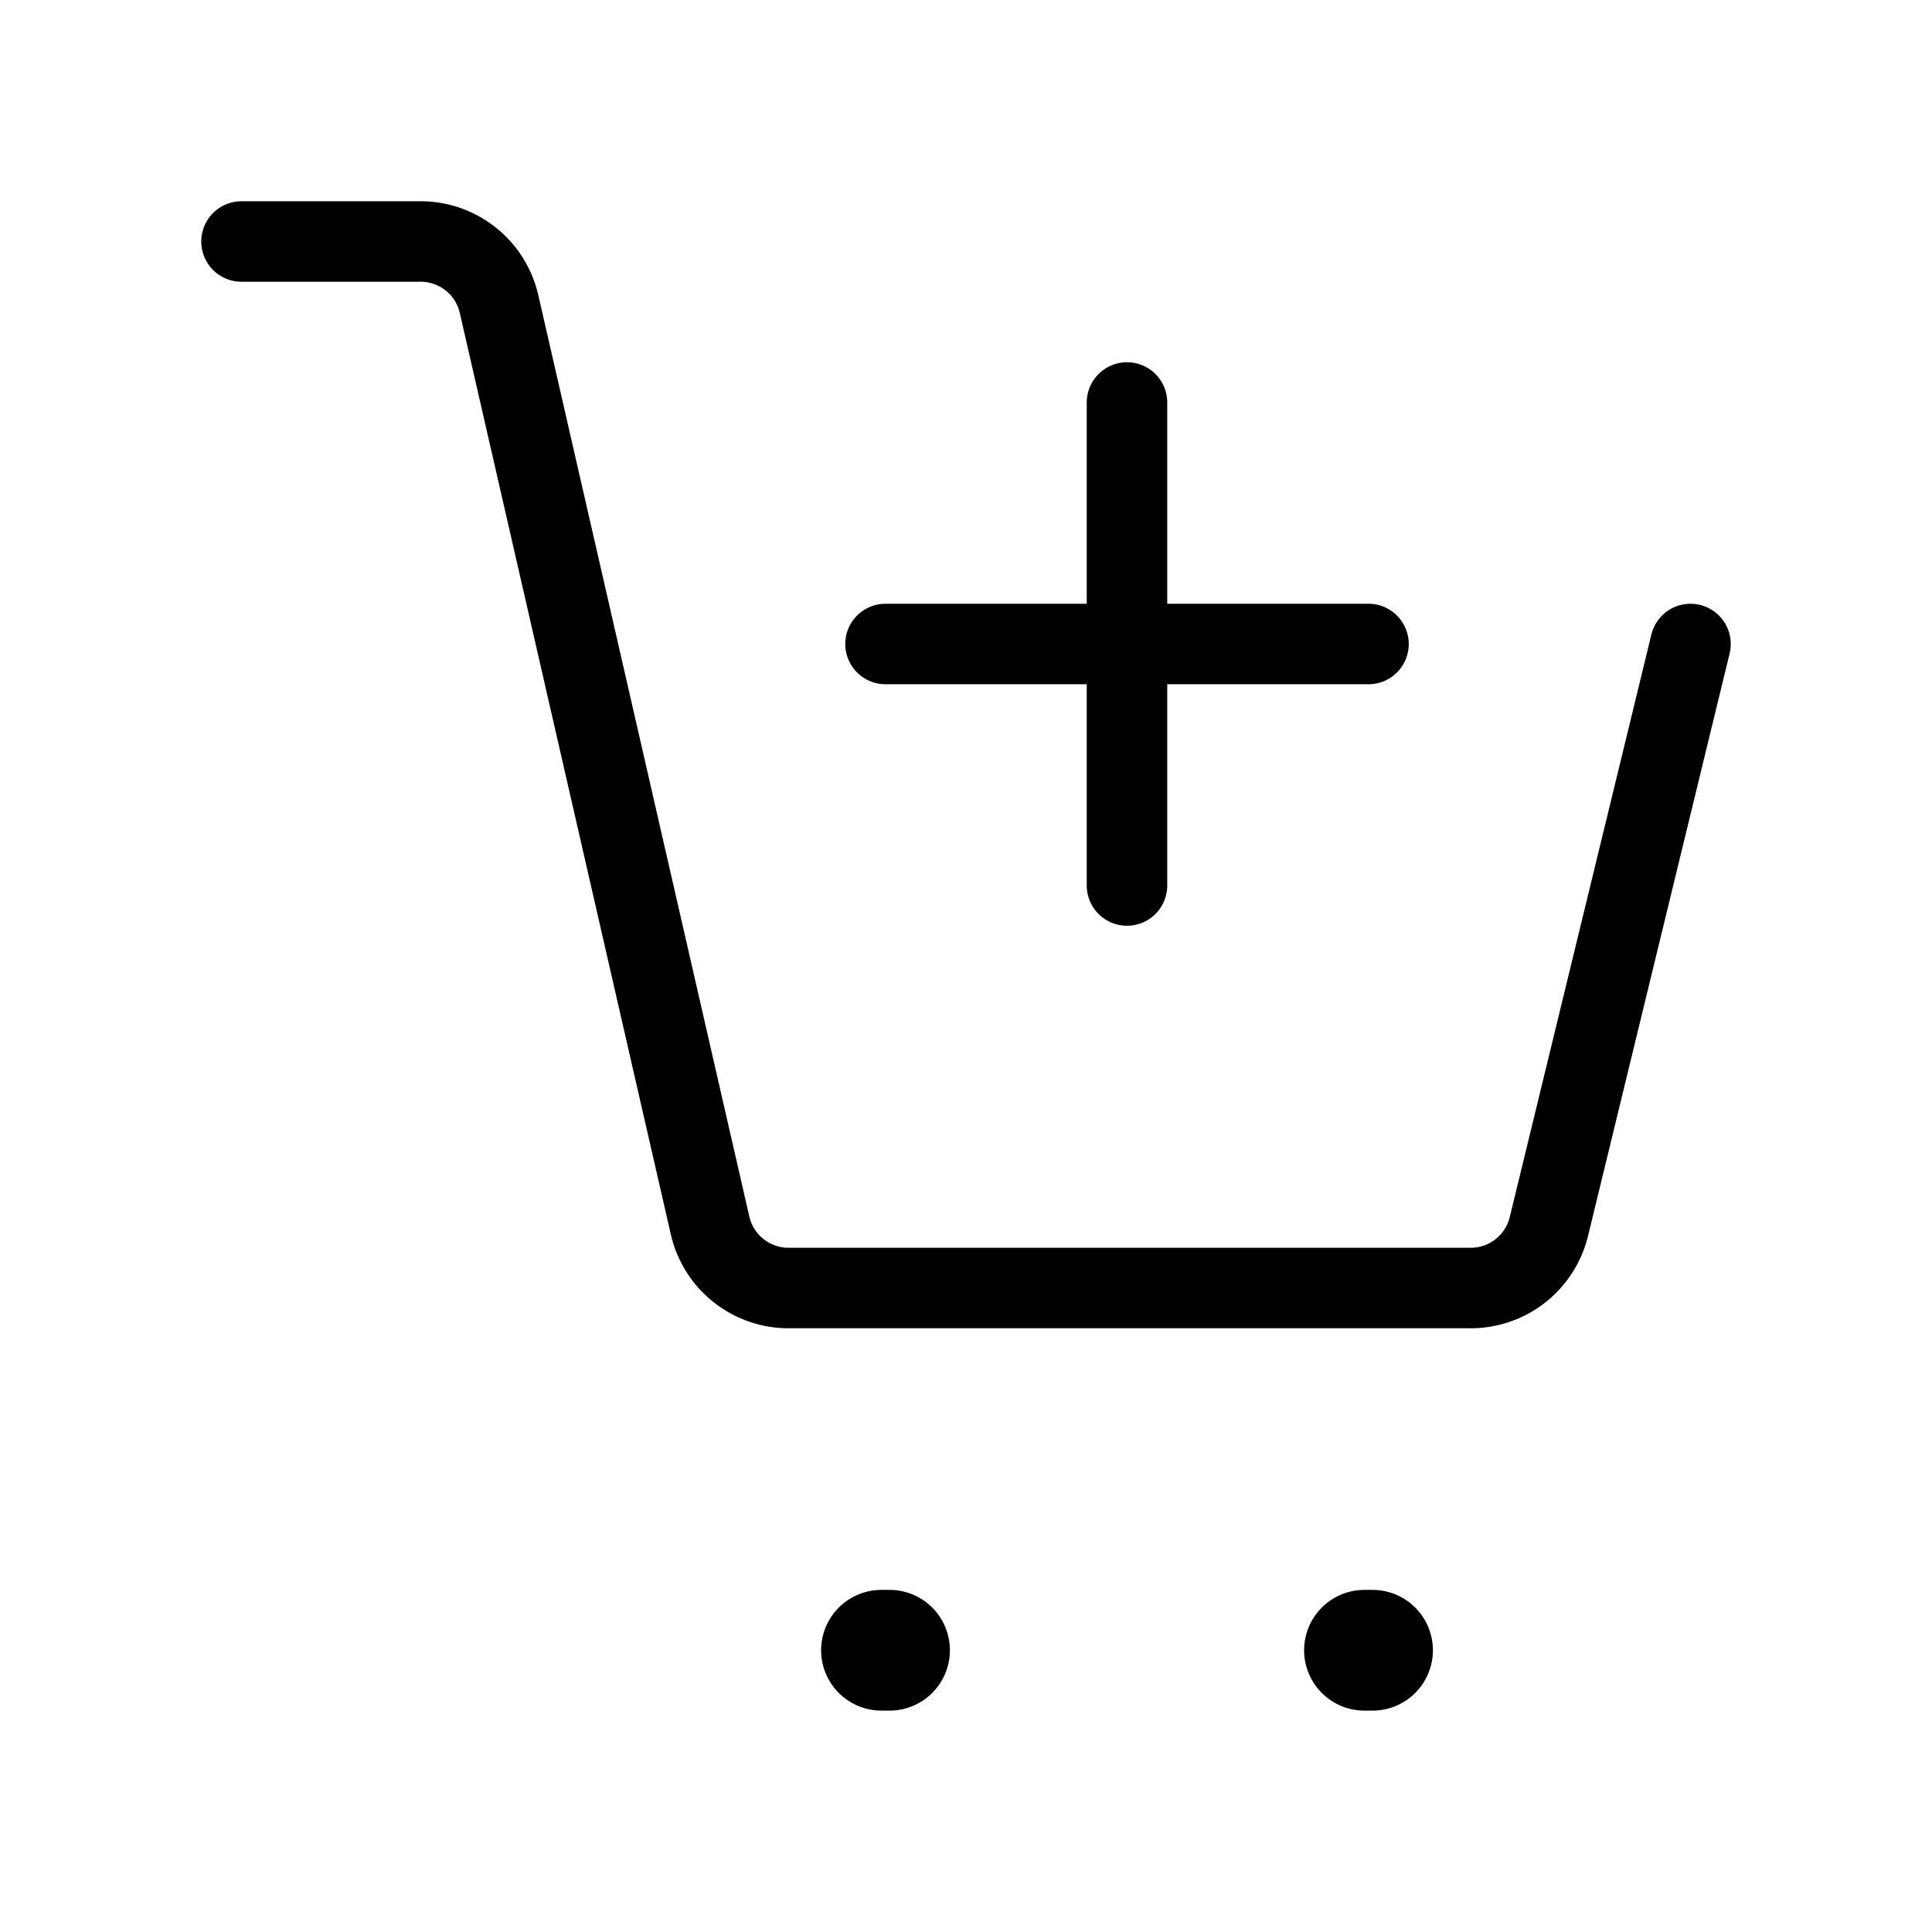 <svg width="24" height="24" viewBox="0 0 24 24" fill="none" xmlns="http://www.w3.org/2000/svg">
    <path d="M3 3H5.2C5.431 2.994 5.657 3.069 5.839 3.211C6.022 3.353 6.149 3.554 6.2 3.78L8.82 15.22C8.871 15.446 8.998 15.647 9.181 15.789C9.363 15.931 9.589 16.006 9.82 16H18.24C18.468 16.007 18.692 15.935 18.874 15.797C19.056 15.658 19.185 15.462 19.24 15.24L21 8" stroke="black" stroke-width="1" stroke-linecap="round" stroke-linejoin="round"/>
    <path d="M14 5V11M17 8H11" stroke="black" stroke-width="1" stroke-linecap="round" stroke-linejoin="round"/>
    <path d="M10.95 20.5H11.05" stroke="black" stroke-width="1.5" stroke-linecap="round" stroke-linejoin="round"/>
    <path d="M16.95 20.5H17.05" stroke="black" stroke-width="1.5" stroke-linecap="round" stroke-linejoin="round"/>
</svg>
